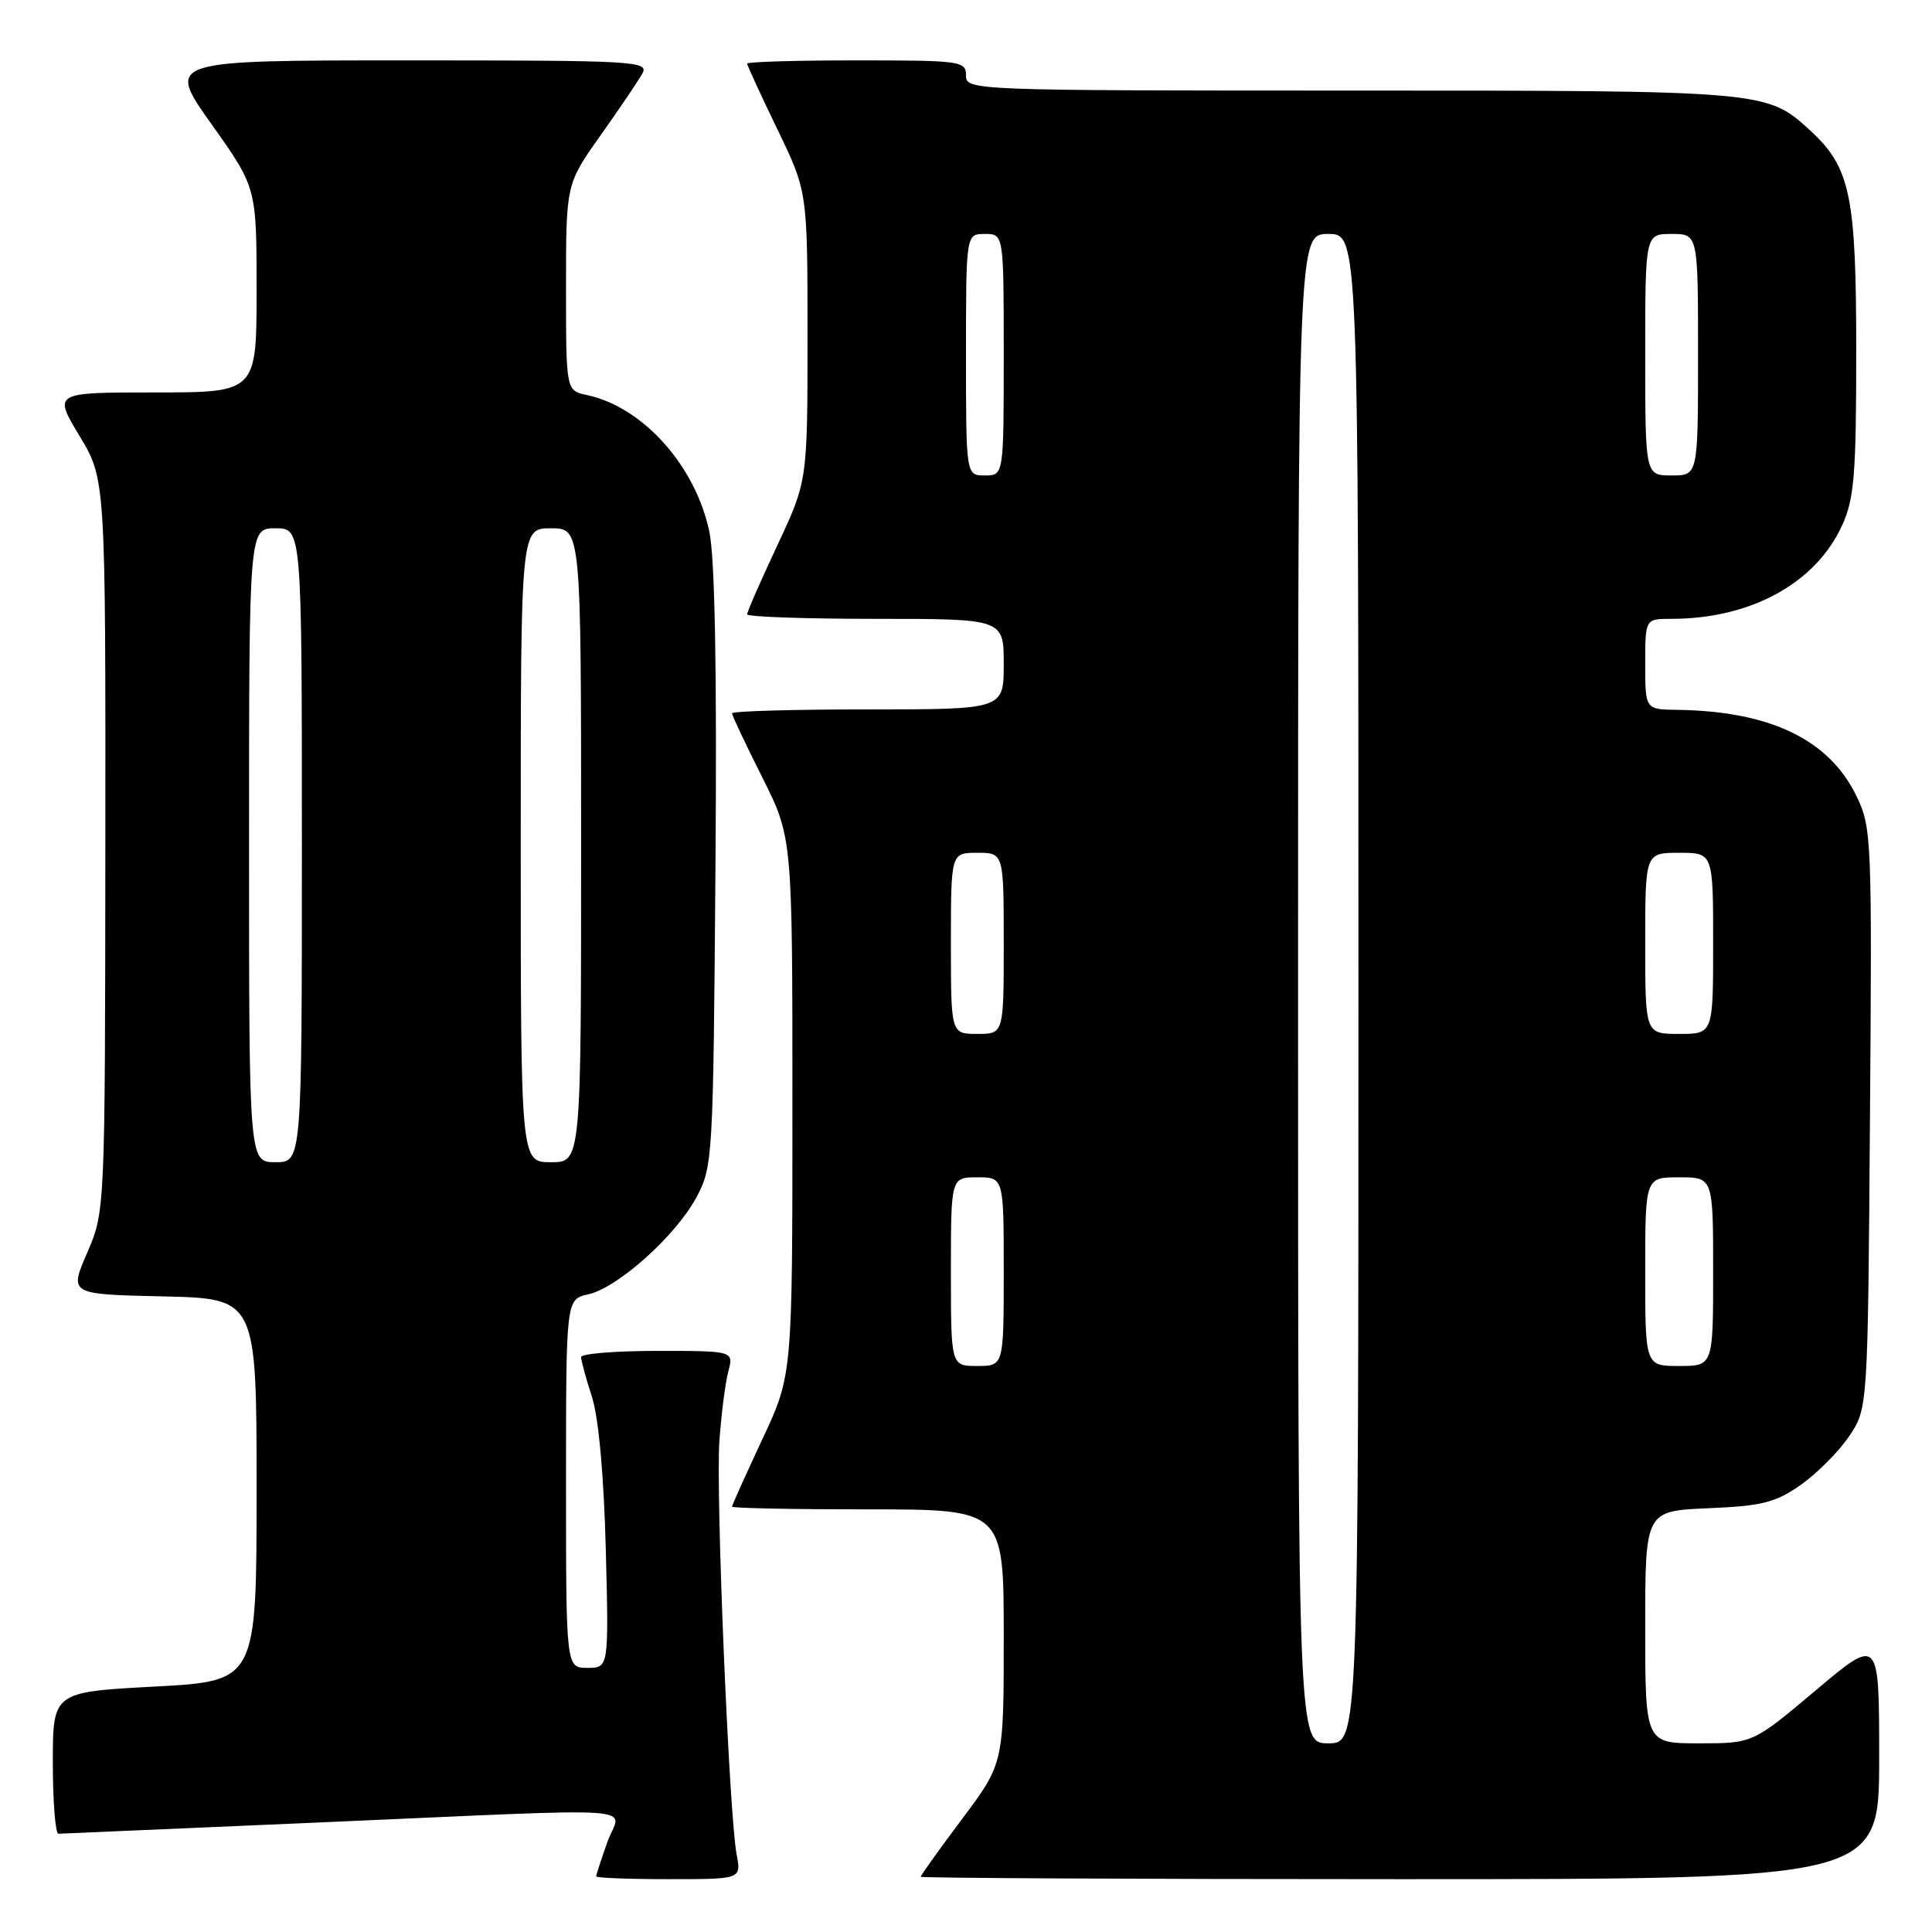 <?xml version="1.0" encoding="UTF-8" standalone="no"?>
<!DOCTYPE svg PUBLIC "-//W3C//DTD SVG 1.1//EN" "http://www.w3.org/Graphics/SVG/1.1/DTD/svg11.dtd" >
<svg xmlns="http://www.w3.org/2000/svg" xmlns:xlink="http://www.w3.org/1999/xlink" version="1.1" viewBox="0 0 256 256">
 <g >
 <path fill="currentColor"
d=" M 97.61 245.75 C 96.61 240.47 94.84 198.06 95.32 191.00 C 95.57 187.43 96.10 183.26 96.50 181.75 C 97.23 179.00 97.23 179.00 87.12 179.00 C 81.55 179.00 77.00 179.37 77.00 179.82 C 77.00 180.27 77.64 182.64 78.43 185.07 C 79.32 187.84 80.01 195.41 80.27 205.25 C 80.67 221.00 80.67 221.00 77.84 221.00 C 75.00 221.00 75.00 221.00 75.00 196.58 C 75.00 172.16 75.00 172.16 77.93 171.51 C 81.85 170.65 89.56 163.74 92.29 158.63 C 94.45 154.60 94.51 153.53 94.80 115.17 C 95.01 89.07 94.73 74.04 94.00 70.49 C 92.18 61.73 85.19 53.92 77.75 52.34 C 75.00 51.75 75.00 51.75 75.00 38.07 C 75.00 24.39 75.00 24.39 79.57 17.95 C 82.08 14.40 84.58 10.71 85.11 9.75 C 86.02 8.10 84.25 8.00 54.04 8.00 C 22.02 8.00 22.02 8.00 28.01 16.43 C 34.00 24.86 34.00 24.86 34.00 38.43 C 34.00 52.00 34.00 52.00 20.53 52.00 C 7.06 52.00 7.06 52.00 10.53 57.75 C 13.99 63.50 13.99 63.50 13.96 112.00 C 13.92 160.50 13.92 160.50 11.55 166.00 C 9.17 171.50 9.17 171.50 21.59 171.78 C 34.00 172.06 34.00 172.06 34.00 197.41 C 34.00 222.76 34.00 222.76 20.50 223.48 C 7.00 224.20 7.00 224.20 7.00 233.60 C 7.00 238.77 7.34 242.99 7.75 242.98 C 8.16 242.97 23.57 242.30 42.00 241.50 C 87.25 239.53 82.20 239.19 80.46 244.13 C 79.66 246.39 79.00 248.42 79.00 248.63 C 79.00 248.83 83.33 249.00 88.61 249.00 C 98.23 249.00 98.23 249.00 97.61 245.75 Z  M 249.00 232.95 C 249.00 216.90 249.00 216.90 240.63 223.95 C 232.26 231.00 232.26 231.00 225.13 231.00 C 218.00 231.00 218.00 231.00 218.00 215.60 C 218.00 200.21 218.00 200.21 226.34 199.85 C 233.47 199.55 235.24 199.11 238.59 196.77 C 240.74 195.26 243.62 192.37 245.00 190.34 C 247.50 186.65 247.50 186.65 247.78 148.21 C 248.06 111.08 248.00 109.63 246.00 105.50 C 242.37 97.99 234.56 94.23 222.25 94.06 C 218.00 94.00 218.00 94.00 218.00 88.00 C 218.00 82.00 218.00 82.00 221.45 82.00 C 232.00 82.00 240.61 77.28 244.11 69.57 C 245.70 66.07 245.96 62.85 245.96 46.50 C 245.96 25.89 245.18 22.18 239.87 17.30 C 234.12 12.01 234.00 12.00 179.03 12.00 C 128.67 12.00 128.00 11.97 128.00 10.00 C 128.00 8.09 127.33 8.00 113.50 8.00 C 105.53 8.00 99.00 8.19 99.00 8.43 C 99.00 8.66 100.80 12.57 103.00 17.12 C 107.00 25.39 107.00 25.39 107.00 44.56 C 107.00 63.72 107.00 63.72 103.00 72.26 C 100.80 76.95 99.00 81.07 99.00 81.40 C 99.00 81.73 106.65 82.00 116.00 82.00 C 133.00 82.00 133.00 82.00 133.00 88.00 C 133.00 94.00 133.00 94.00 115.00 94.00 C 105.10 94.00 97.00 94.23 97.00 94.52 C 97.00 94.81 98.80 98.62 101.00 103.00 C 105.00 110.96 105.00 110.96 105.00 146.58 C 105.00 182.21 105.00 182.21 101.00 190.74 C 98.80 195.44 97.00 199.44 97.00 199.64 C 97.00 199.84 105.10 200.00 115.00 200.00 C 133.00 200.00 133.00 200.00 133.00 216.82 C 133.00 233.65 133.00 233.65 127.50 241.00 C 124.47 245.04 122.00 248.50 122.00 248.68 C 122.00 248.85 150.57 249.00 185.50 249.00 C 249.00 249.00 249.00 249.00 249.00 232.95 Z  M 33.00 112.00 C 33.00 70.00 33.00 70.00 36.50 70.00 C 40.00 70.00 40.00 70.00 40.00 112.00 C 40.00 154.00 40.00 154.00 36.50 154.00 C 33.00 154.00 33.00 154.00 33.00 112.00 Z  M 69.00 112.00 C 69.00 70.00 69.00 70.00 73.00 70.00 C 77.00 70.00 77.00 70.00 77.00 112.00 C 77.00 154.00 77.00 154.00 73.00 154.00 C 69.00 154.00 69.00 154.00 69.00 112.00 Z  M 172.00 131.00 C 172.00 31.00 172.00 31.00 176.00 31.00 C 180.00 31.00 180.00 31.00 180.00 131.00 C 180.00 231.00 180.00 231.00 176.00 231.00 C 172.00 231.00 172.00 231.00 172.00 131.00 Z  M 126.00 168.50 C 126.00 156.00 126.00 156.00 129.50 156.00 C 133.00 156.00 133.00 156.00 133.00 168.50 C 133.00 181.00 133.00 181.00 129.50 181.00 C 126.00 181.00 126.00 181.00 126.00 168.50 Z  M 218.00 168.50 C 218.00 156.00 218.00 156.00 222.50 156.00 C 227.00 156.00 227.00 156.00 227.00 168.50 C 227.00 181.00 227.00 181.00 222.50 181.00 C 218.00 181.00 218.00 181.00 218.00 168.50 Z  M 126.00 125.00 C 126.00 113.00 126.00 113.00 129.50 113.00 C 133.00 113.00 133.00 113.00 133.00 125.00 C 133.00 137.00 133.00 137.00 129.50 137.00 C 126.00 137.00 126.00 137.00 126.00 125.00 Z  M 218.00 125.00 C 218.00 113.00 218.00 113.00 222.50 113.00 C 227.00 113.00 227.00 113.00 227.00 125.00 C 227.00 137.00 227.00 137.00 222.50 137.00 C 218.00 137.00 218.00 137.00 218.00 125.00 Z  M 128.00 47.00 C 128.00 31.00 128.00 31.00 130.50 31.00 C 133.00 31.00 133.00 31.00 133.00 47.00 C 133.00 63.00 133.00 63.00 130.50 63.00 C 128.00 63.00 128.00 63.00 128.00 47.00 Z  M 218.00 47.00 C 218.00 31.00 218.00 31.00 221.50 31.00 C 225.00 31.00 225.00 31.00 225.00 47.00 C 225.00 63.00 225.00 63.00 221.50 63.00 C 218.00 63.00 218.00 63.00 218.00 47.00 Z "/>
</g>
</svg>